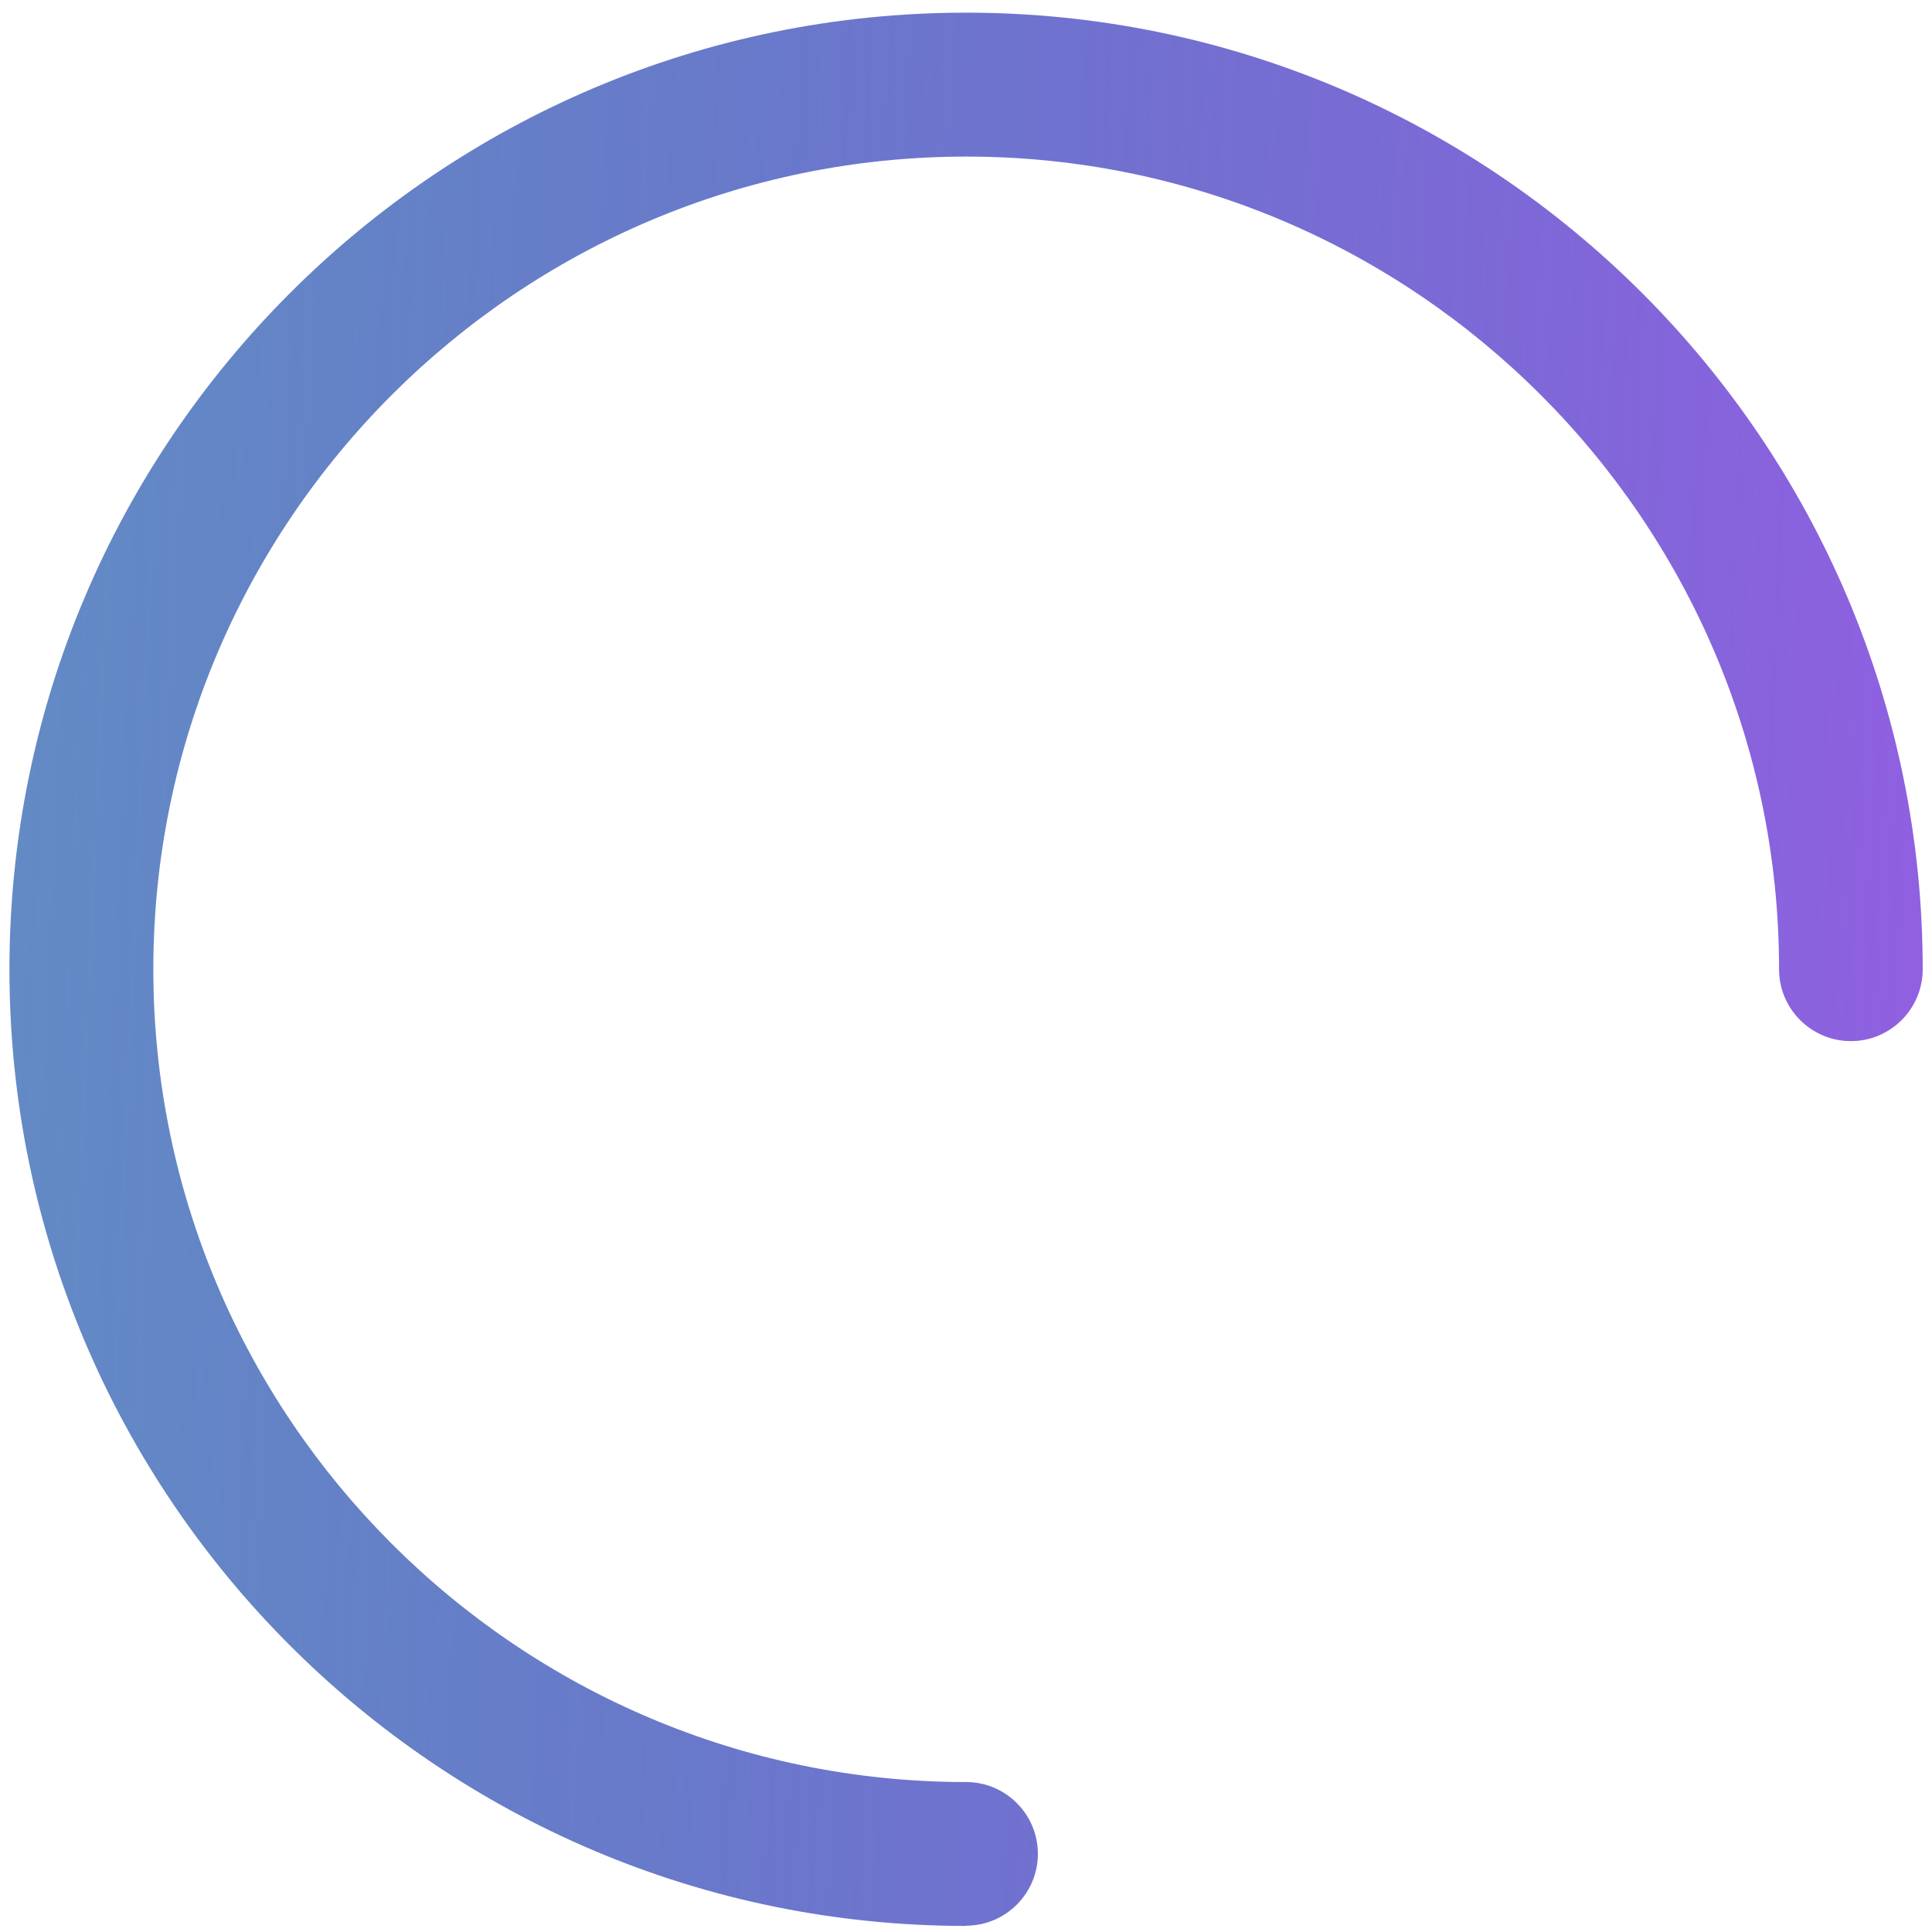 <svg width="112" height="112" viewBox="0 0 112 112" fill="none" xmlns="http://www.w3.org/2000/svg">
<path d="M56.004 111.648C25.421 111.648 0.547 86.774 0.547 56.191C0.547 25.608 25.421 0.734 56.004 0.734C86.587 0.734 111.461 25.608 111.461 56.191C111.461 58.487 109.593 60.355 107.297 60.355C105.001 60.355 103.134 58.487 103.134 56.191C103.134 30.215 81.995 9.077 56.019 9.077C30.043 9.077 8.889 30.215 8.889 56.191C8.889 82.167 30.028 103.306 56.004 103.306C58.3 103.306 60.167 105.173 60.167 107.469C60.167 109.765 58.3 111.633 56.004 111.633V111.648Z" fill="url(#paint0_linear_55_256)"/>
<defs>
<linearGradient id="paint0_linear_55_256" x1="0.547" y1="13.338" x2="115.543" y2="18.372" gradientUnits="userSpaceOnUse">
<stop stop-color="#0B4AA4" stop-opacity="0.64"/>
<stop offset="1" stop-color="#925FE2"/>
</linearGradient>
</defs>
</svg>
